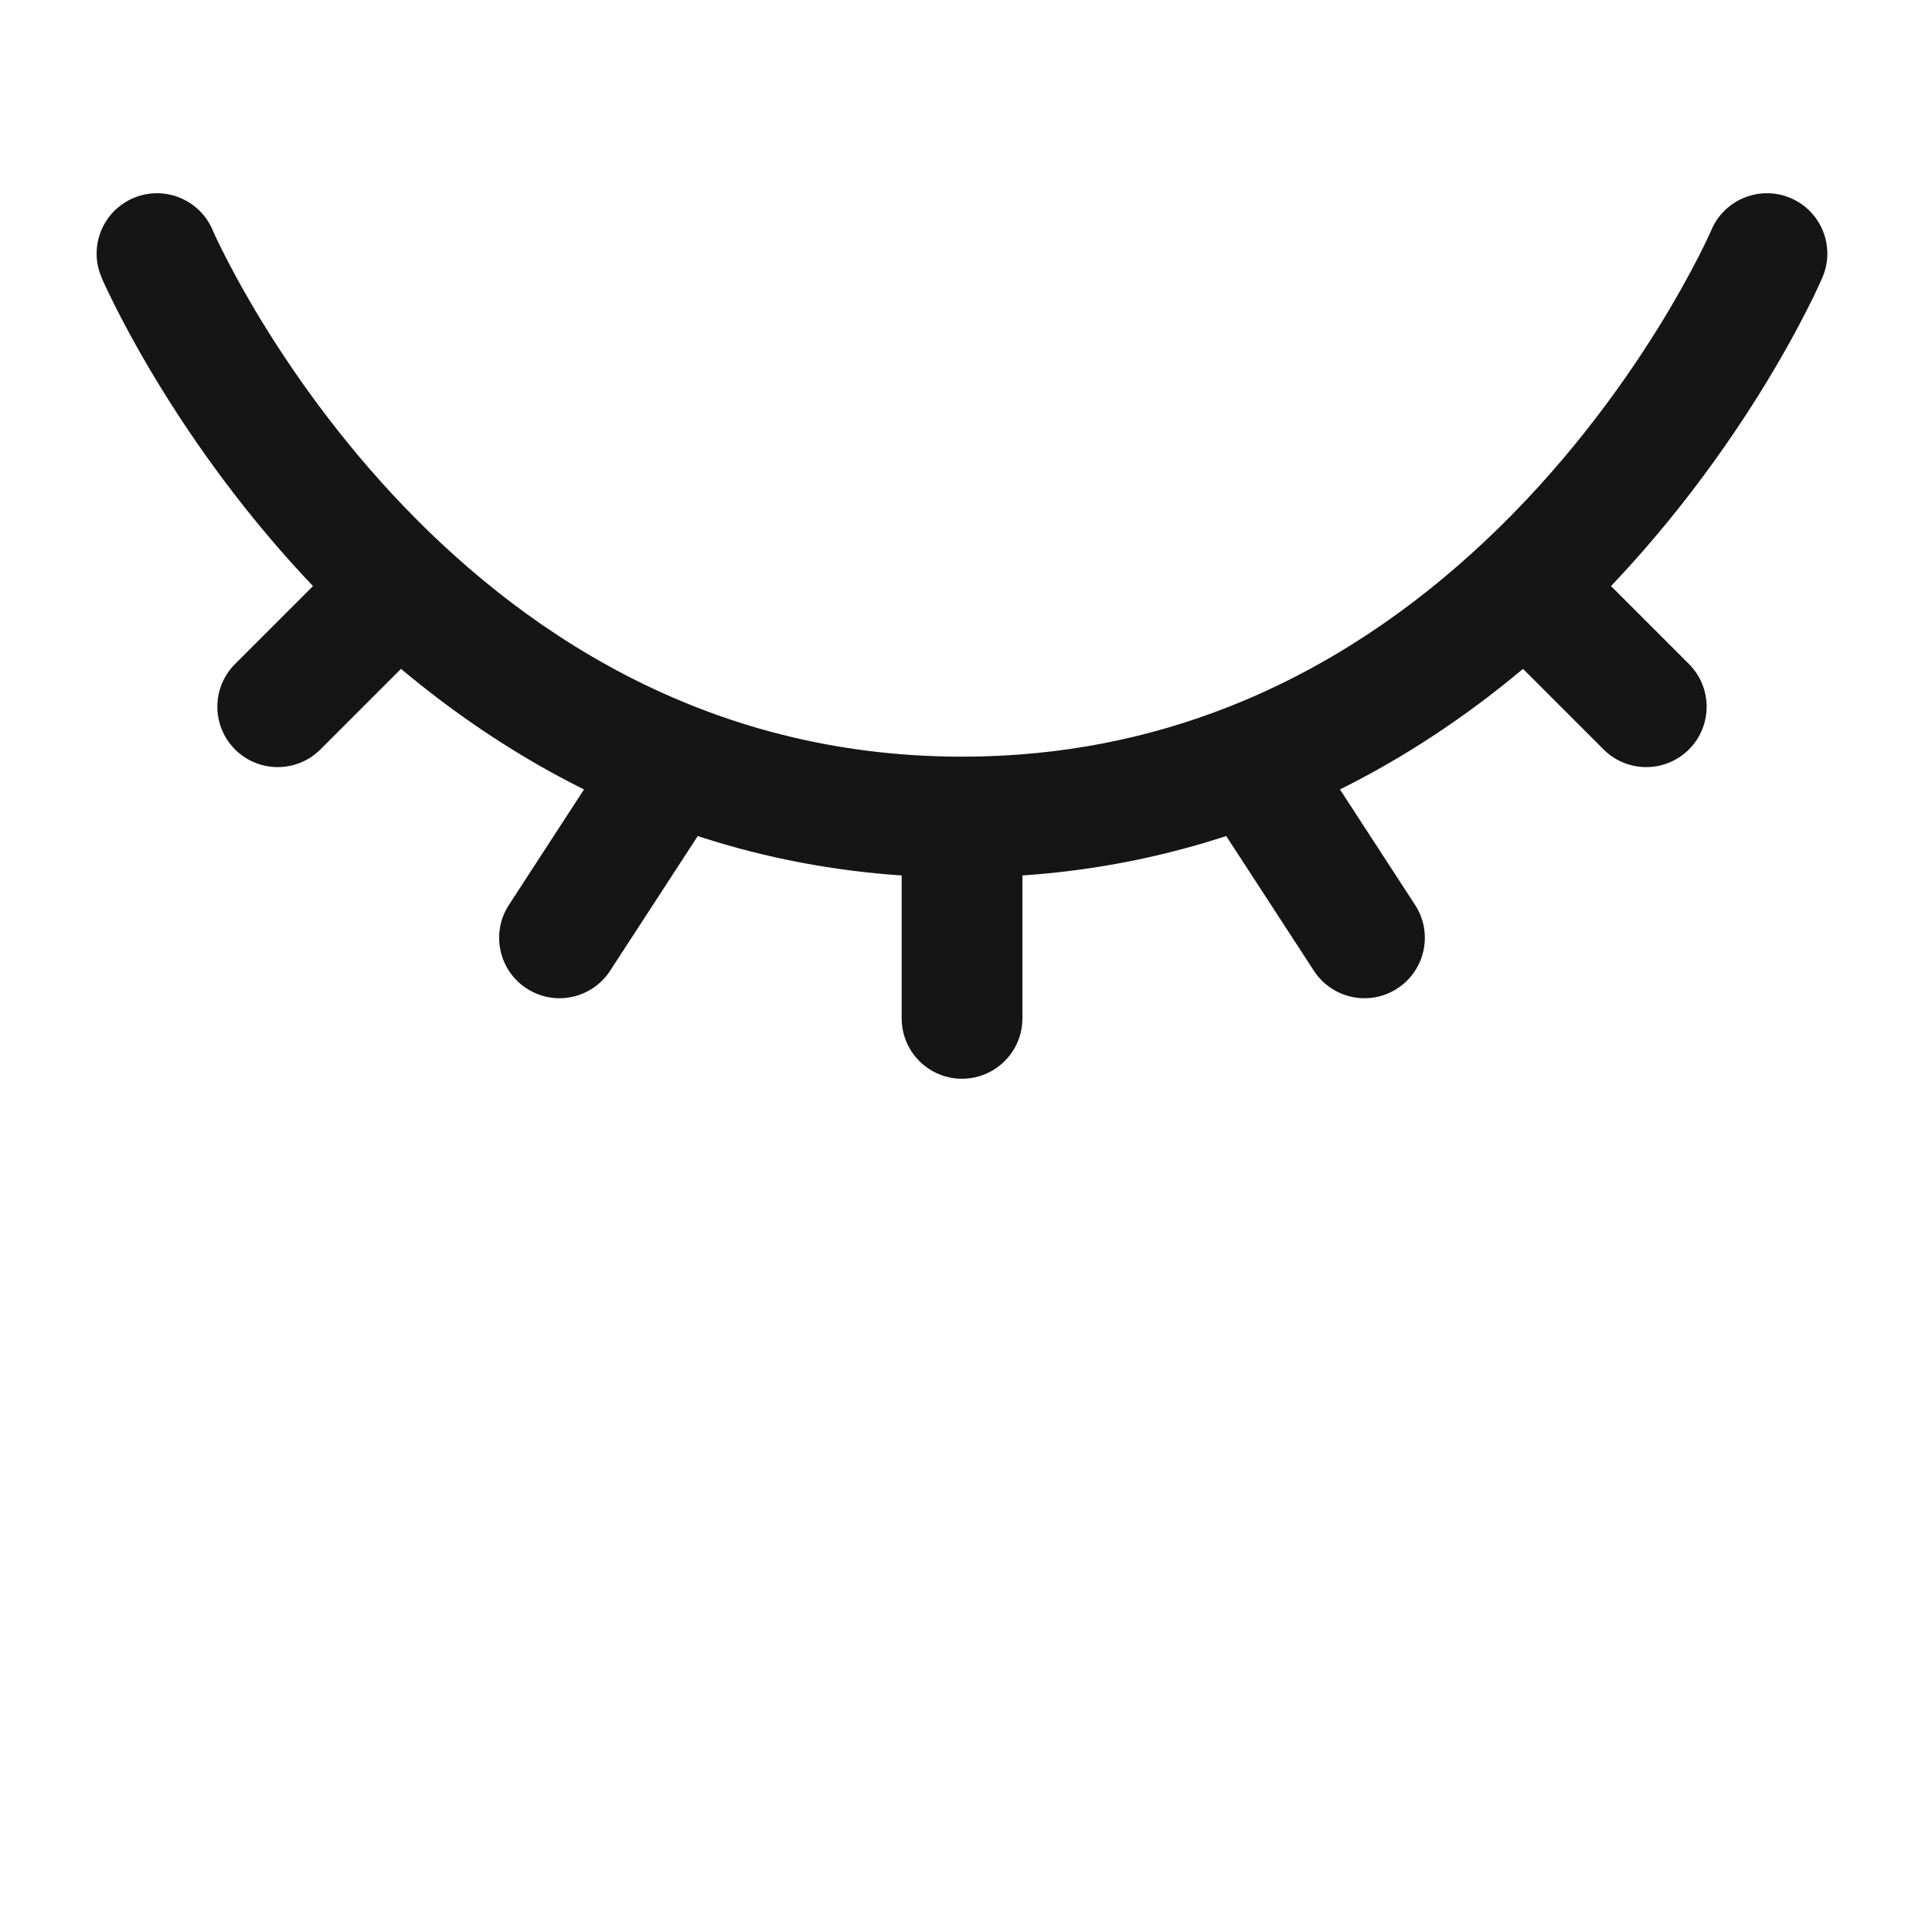 <svg width="20" height="20" viewBox="0 0 20 20" fill="none" xmlns="http://www.w3.org/2000/svg">
    <path d="M2.2 2.379C2.064 2.062 1.696 1.915 1.379 2.051C1.062 2.187 0.915 2.554 1.051 2.871L2.2 2.379ZM7.493 8.24C7.681 7.951 7.599 7.564 7.31 7.375C7.021 7.187 6.634 7.269 6.445 7.558L7.493 8.24ZM5.268 9.368C5.08 9.657 5.162 10.044 5.451 10.232C5.74 10.421 6.127 10.339 6.316 10.049L5.268 9.368ZM18.866 2.871C19.002 2.554 18.855 2.187 18.538 2.051C18.221 1.915 17.853 2.062 17.717 2.379L18.866 2.871ZM16.6 7.758C16.844 8.002 17.24 8.002 17.484 7.758C17.728 7.514 17.728 7.118 17.484 6.874L16.6 7.758ZM9.334 10.542C9.334 10.887 9.613 11.167 9.959 11.167C10.304 11.167 10.584 10.887 10.584 10.542H9.334ZM13.601 10.049C13.79 10.339 14.177 10.421 14.466 10.232C14.755 10.044 14.837 9.657 14.649 9.368L13.601 10.049ZM4.567 6.508C4.811 6.264 4.811 5.868 4.567 5.624C4.323 5.38 3.927 5.38 3.683 5.624L4.567 6.508ZM2.433 6.874C2.189 7.118 2.189 7.514 2.433 7.758C2.677 8.002 3.073 8.002 3.317 7.758L2.433 6.874ZM9.959 7.833C7.272 7.833 5.343 6.496 4.062 5.117C3.422 4.427 2.953 3.736 2.644 3.217C2.49 2.958 2.377 2.744 2.303 2.596C2.266 2.523 2.239 2.466 2.222 2.429C2.213 2.41 2.207 2.396 2.204 2.388C2.202 2.384 2.2 2.38 2.2 2.379C2.2 2.379 2.2 2.379 1.625 2.625C1.051 2.871 1.051 2.871 1.051 2.871L1.051 2.873L1.052 2.874C1.053 2.876 1.053 2.877 1.054 2.879C1.056 2.884 1.058 2.889 1.061 2.896C1.068 2.91 1.076 2.929 1.087 2.953C1.11 3.001 1.142 3.07 1.185 3.155C1.271 3.327 1.398 3.568 1.57 3.856C1.912 4.431 2.432 5.198 3.146 5.967C4.574 7.505 6.812 9.084 9.959 9.084V7.833ZM12.719 7.317C11.91 7.636 10.993 7.833 9.959 7.833V9.084C11.157 9.084 12.229 8.854 13.177 8.481L12.719 7.317ZM6.445 7.558L5.268 9.368L6.316 10.049L7.493 8.24L6.445 7.558ZM18.292 2.625C17.717 2.379 17.717 2.379 17.717 2.379L17.718 2.378L17.717 2.38C17.716 2.382 17.714 2.386 17.712 2.391C17.707 2.402 17.699 2.419 17.688 2.443C17.666 2.49 17.632 2.561 17.586 2.652C17.492 2.835 17.349 3.099 17.155 3.411C16.764 4.038 16.172 4.852 15.364 5.61L16.22 6.522C17.127 5.67 17.785 4.763 18.216 4.072C18.431 3.726 18.592 3.431 18.699 3.22C18.753 3.115 18.794 3.031 18.821 2.971C18.835 2.941 18.846 2.918 18.853 2.901C18.857 2.893 18.86 2.886 18.862 2.881C18.863 2.878 18.864 2.876 18.865 2.875L18.866 2.873L18.866 2.871C18.866 2.871 18.866 2.871 18.292 2.625ZM15.364 5.61C14.648 6.282 13.77 6.904 12.719 7.317L13.177 8.481C14.405 7.997 15.414 7.278 16.22 6.522L15.364 5.61ZM15.35 6.508L16.6 7.758L17.484 6.874L16.234 5.624L15.35 6.508ZM9.334 8.459V10.542H10.584V8.459H9.334ZM12.424 8.24L13.601 10.049L14.649 9.368L13.472 7.558L12.424 8.24ZM3.683 5.624L2.433 6.874L3.317 7.758L4.567 6.508L3.683 5.624Z" fill="#151515"/>
</svg>
